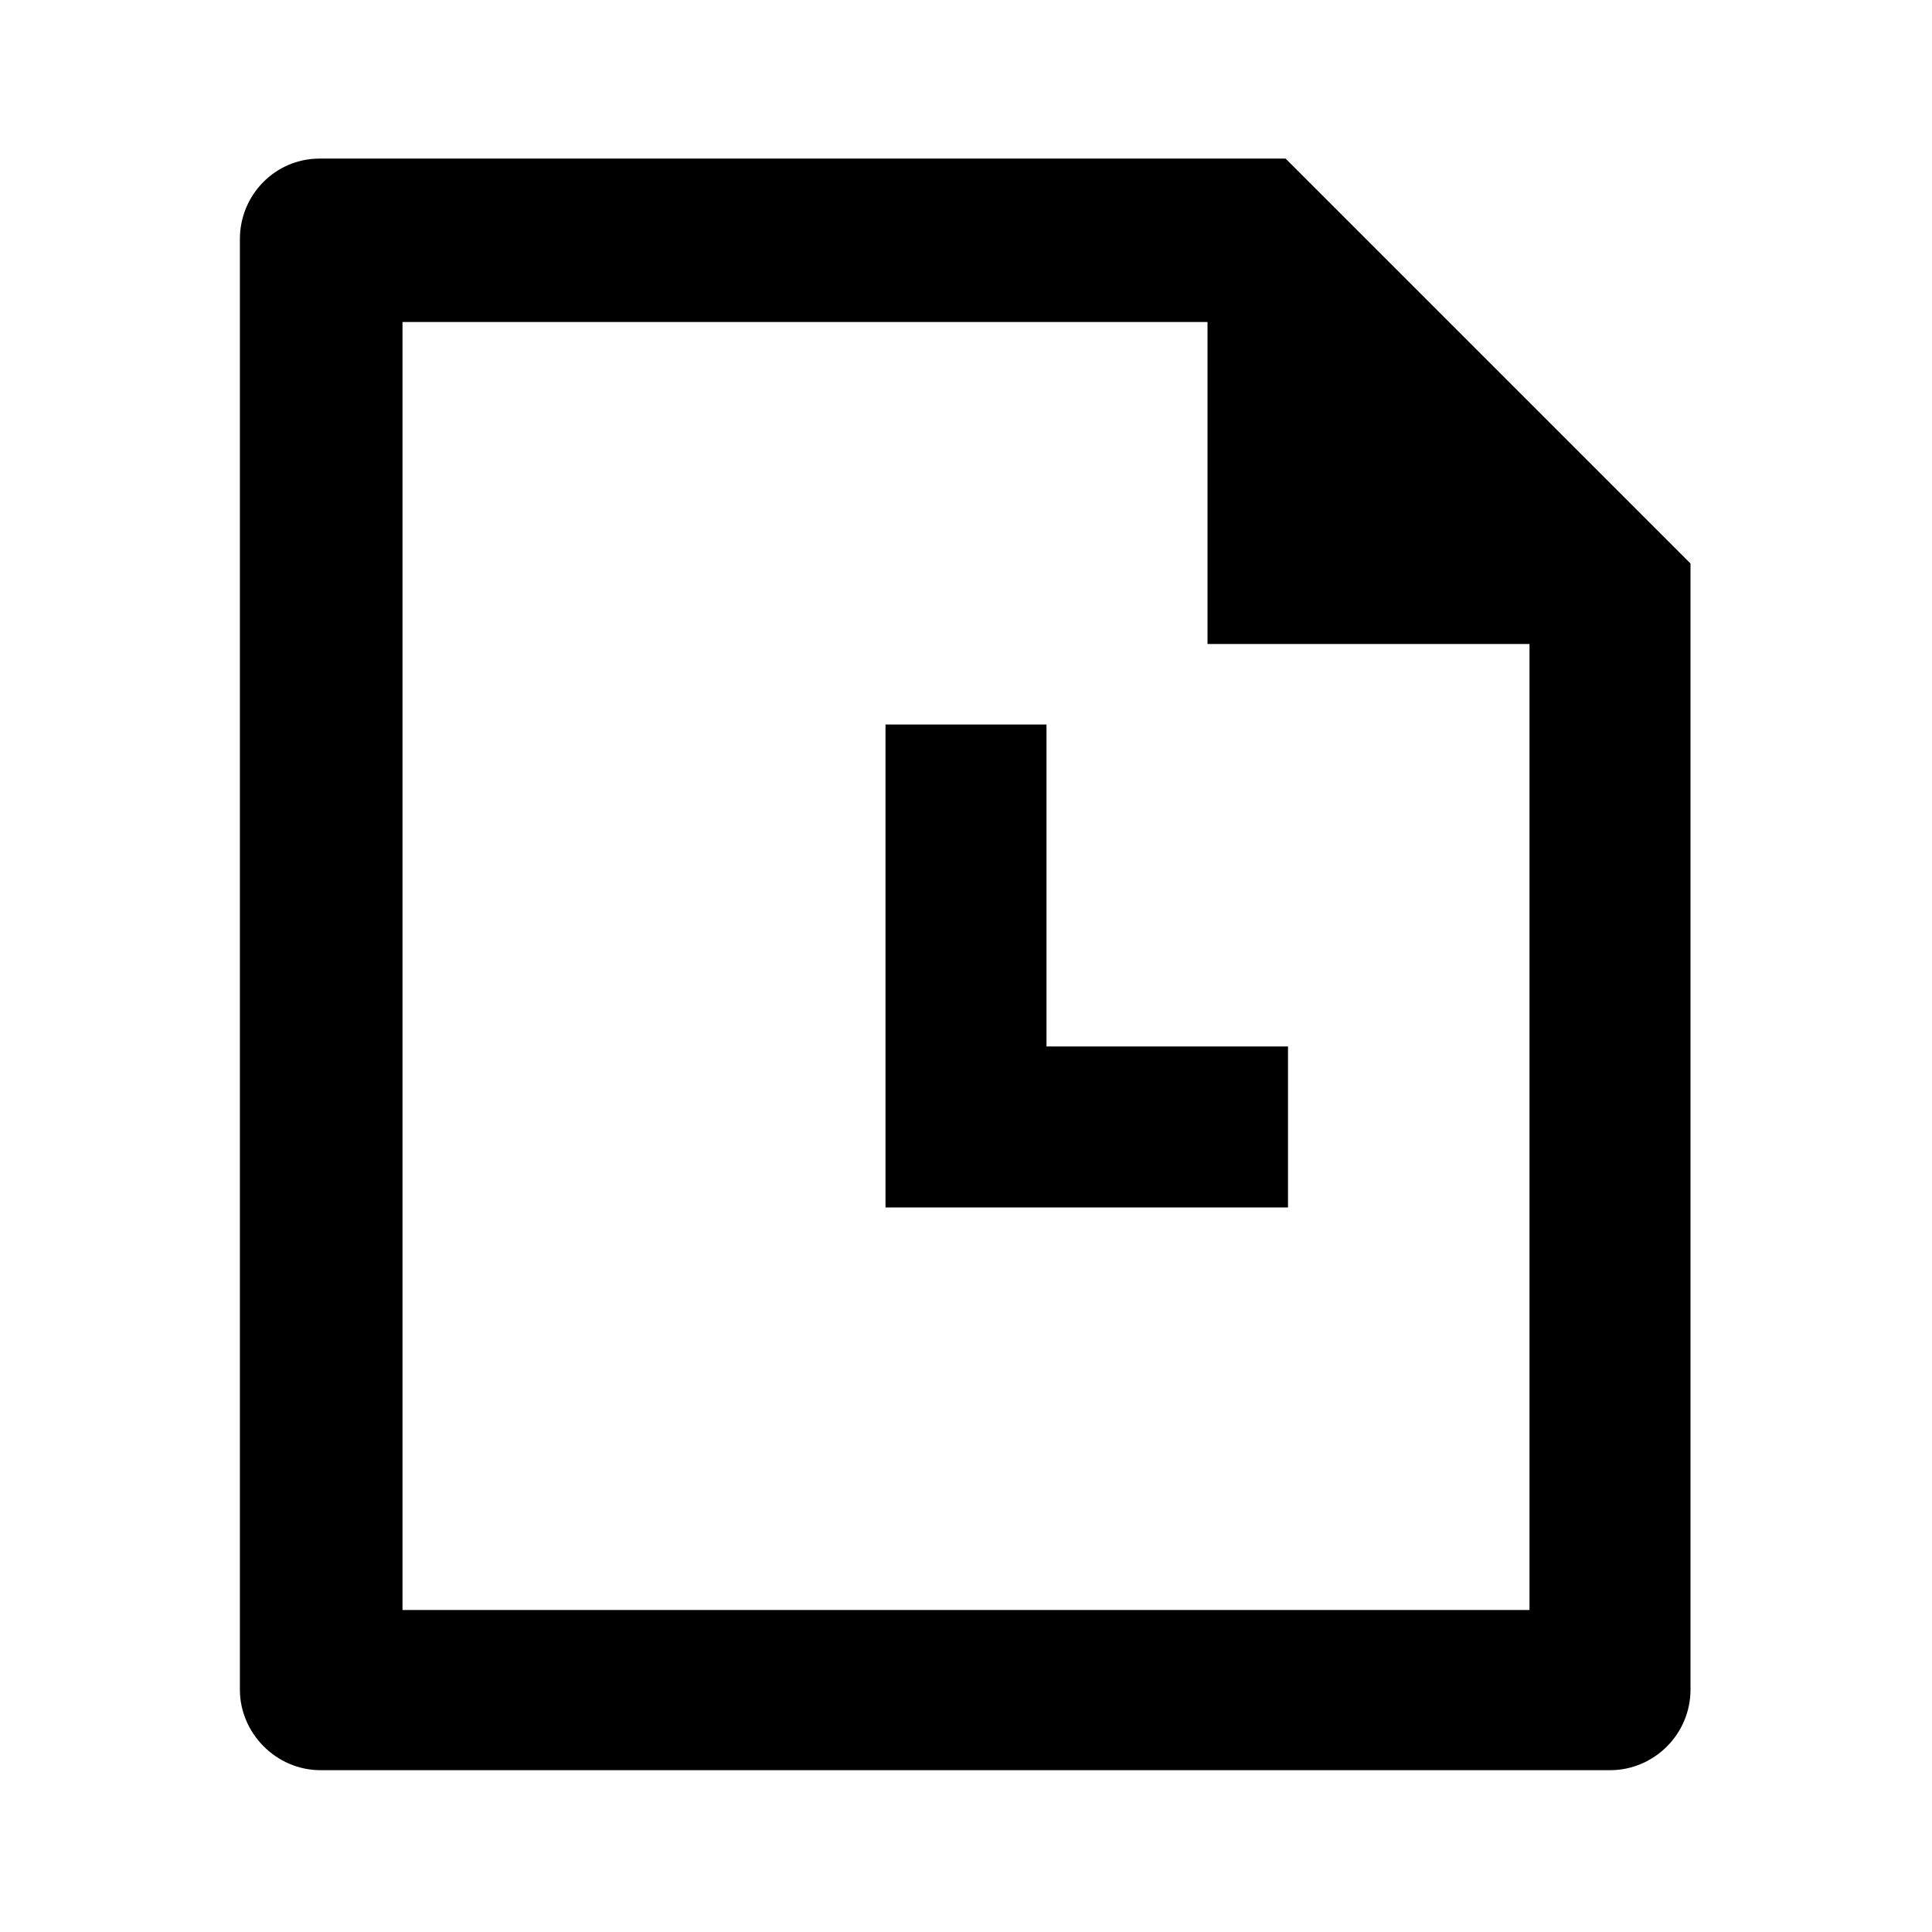 <svg viewBox="0 0 24 24" xmlns="http://www.w3.org/2000/svg"><path fill="none" d="M0 0h24v24H0Z"/><path d="M16 2l5 5v13.99c0 .55-.45 1-1 1H3.98c-.55-.001-1-.46-1-1V2.97c0-.55.44-1 .99-1h12Zm-1 2H5v16h14V8h-4V4Zm-2 5v4h3v2h-5V9h2Z"/></svg>